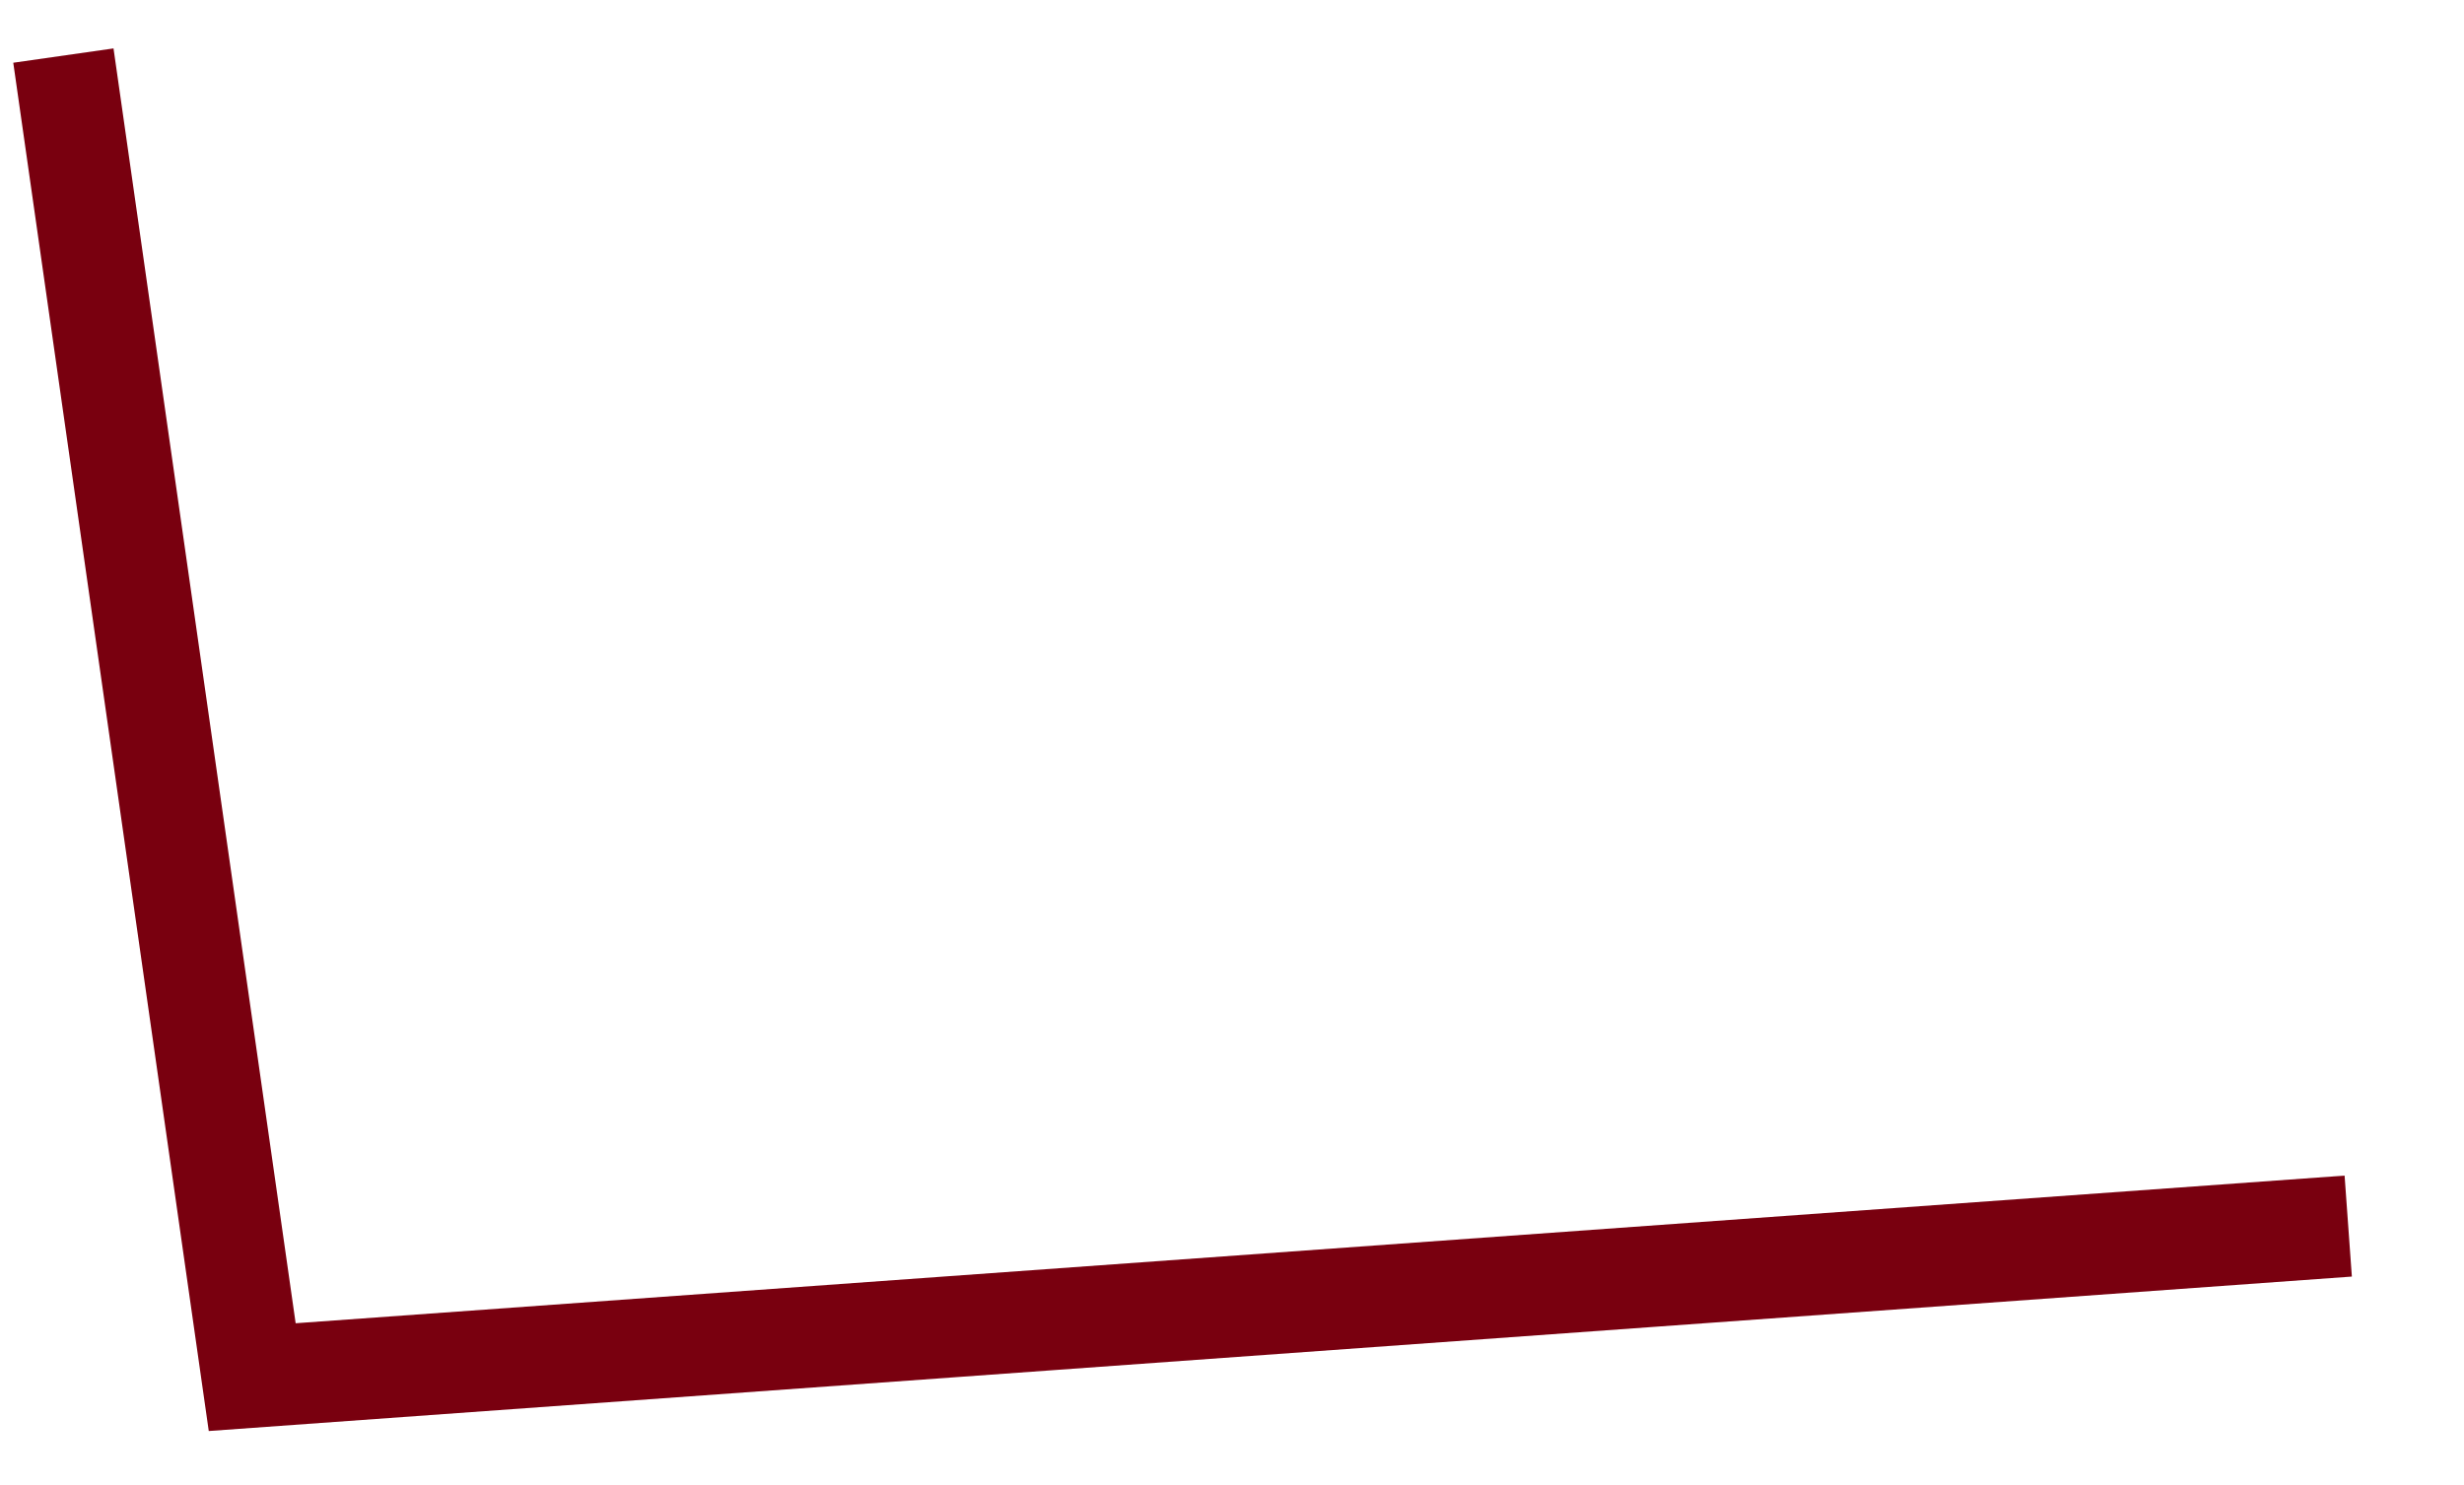 ﻿<?xml version="1.0" encoding="utf-8"?>
<svg version="1.1" xmlns:xlink="http://www.w3.org/1999/xlink" width="73px" height="44px" xmlns="http://www.w3.org/2000/svg">
  <g transform="matrix(1 0 0 1 -797.5 -304.5 )">
    <path d="M 0.378 0.147  L 5.972 39.308  L 68.07 34.832  " stroke-width="3" stroke="#79000f" fill="none" transform="matrix(1 0 0 1 799 306 )" />
  </g>
</svg>